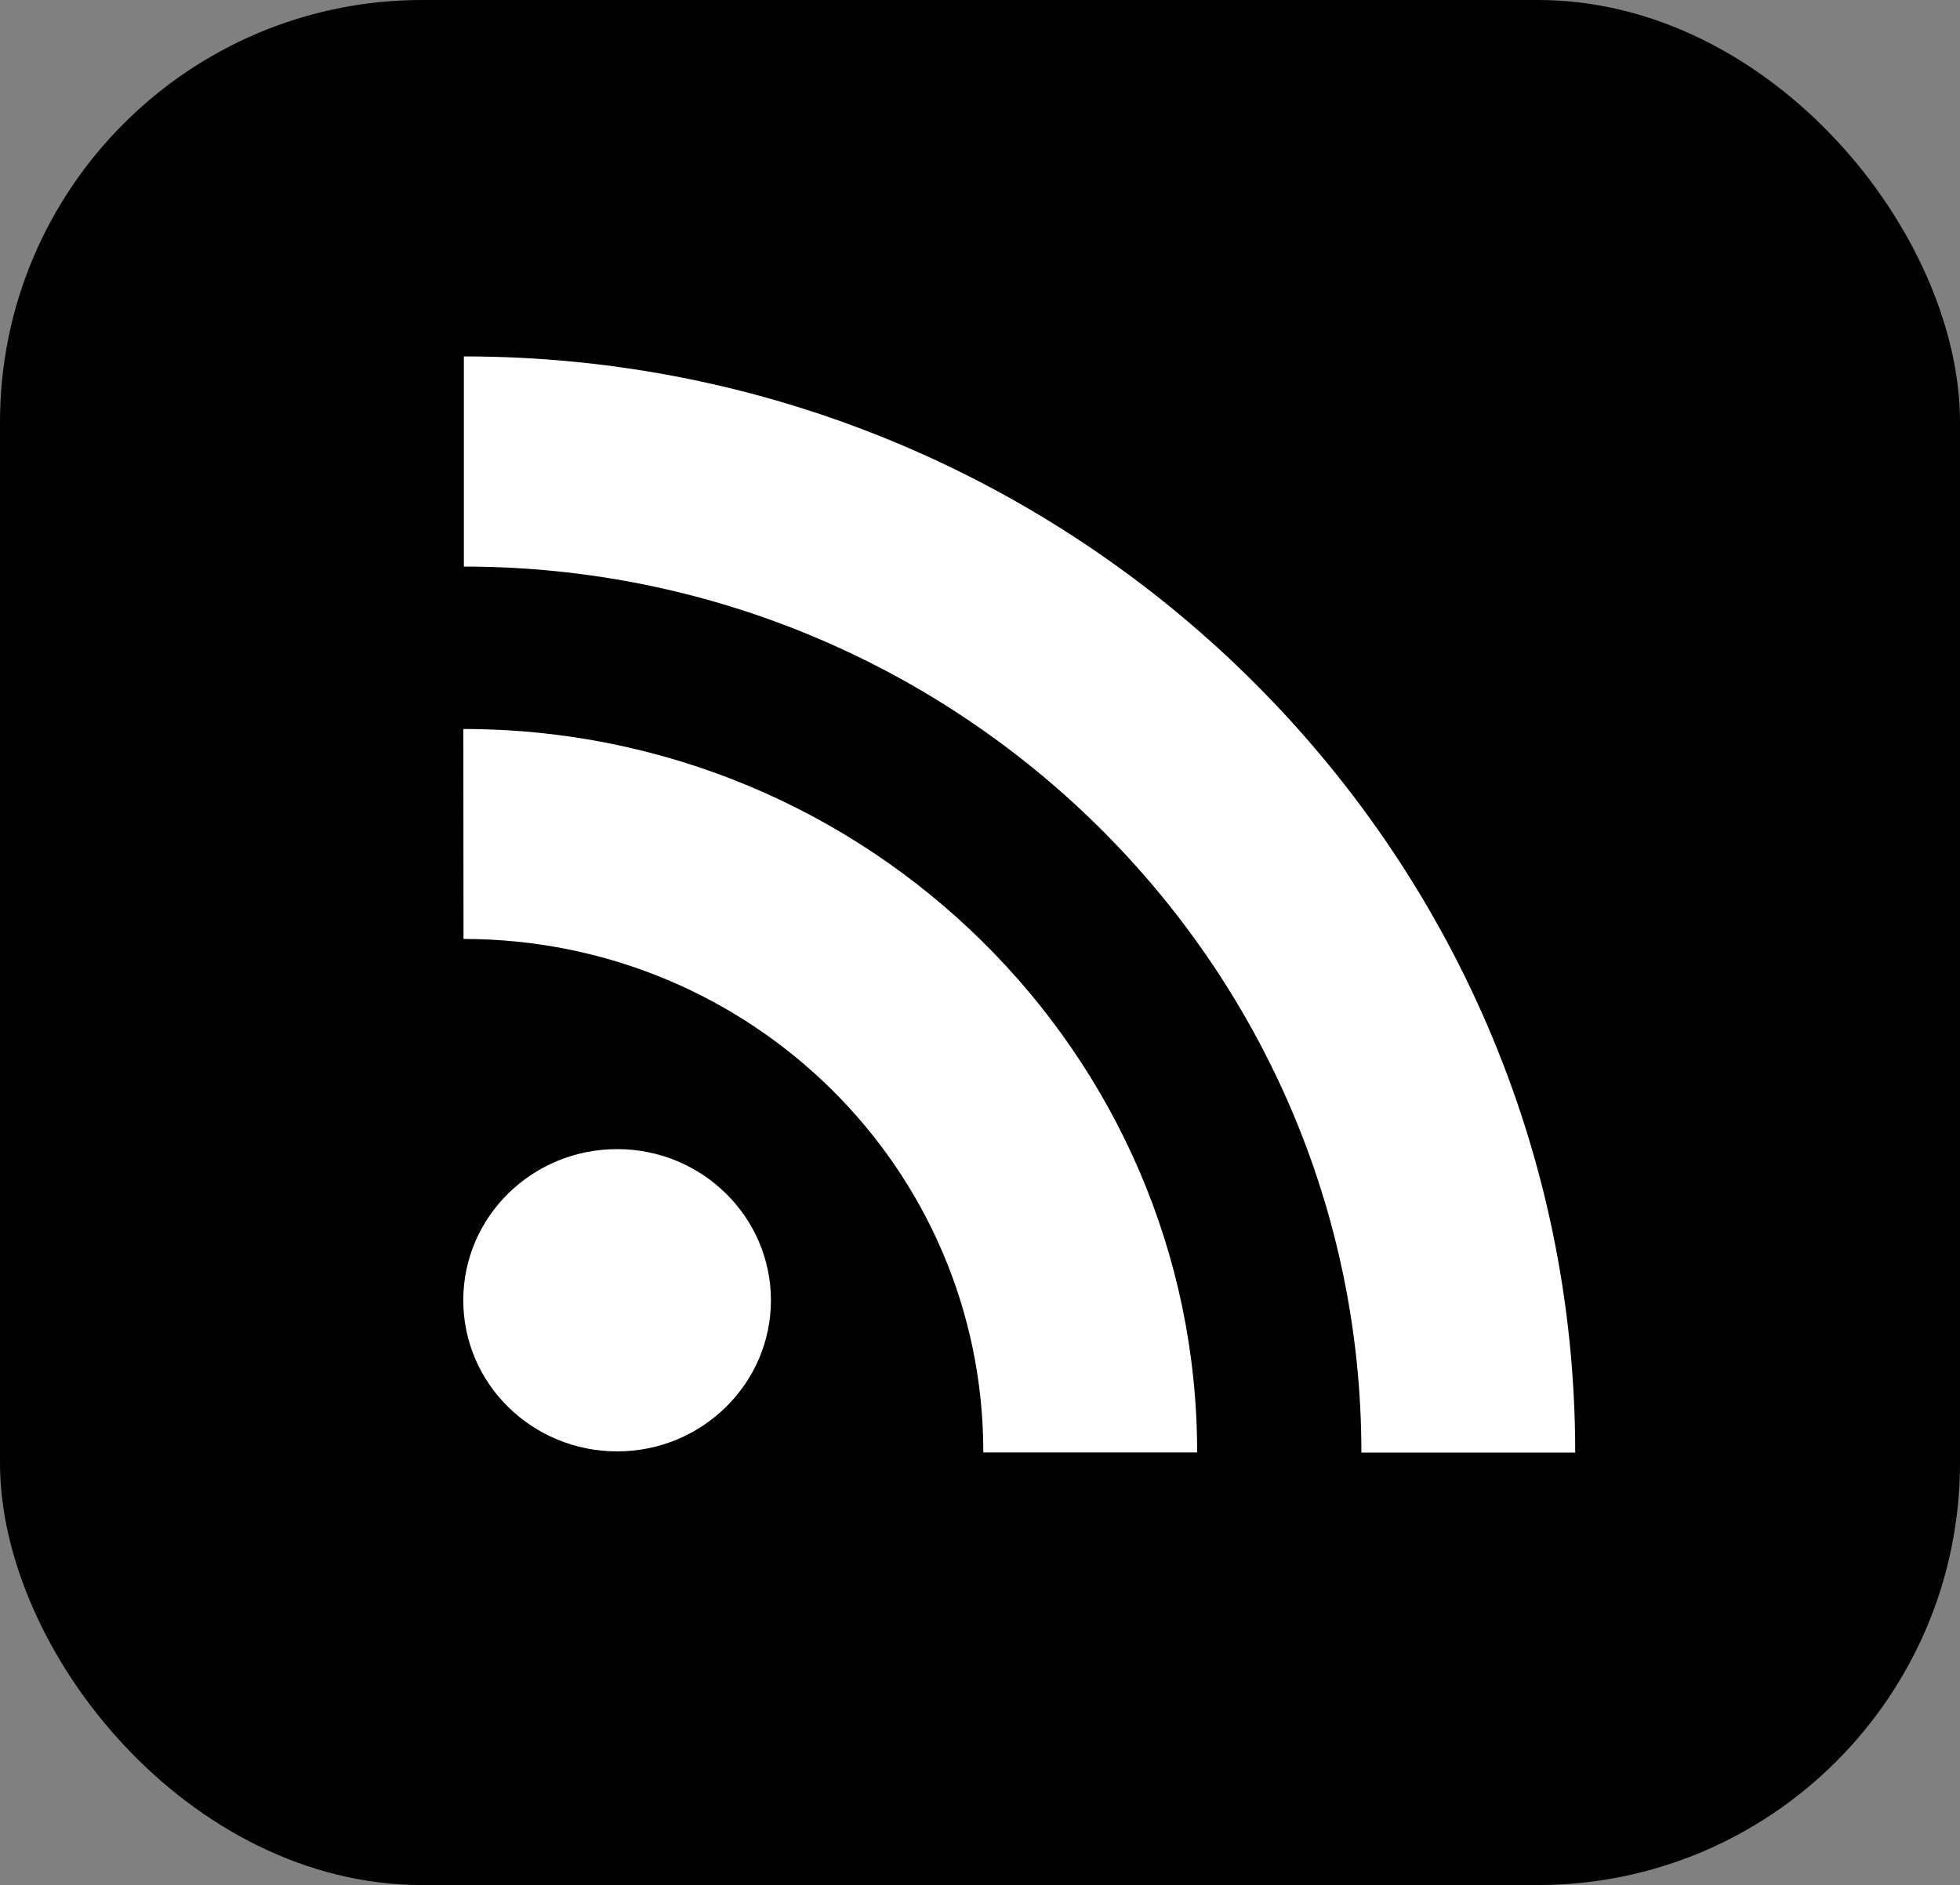 <svg xmlns="http://www.w3.org/2000/svg" viewBox="0 0 495 476"><rect x="0" y="0" width="495" height="476" fill="#808080" stroke="none"/><defs><style>.cls-1{fill:#fff;}</style></defs><g id="Layer_2" data-name="Layer 2"><g id="Layer_1-2" data-name="Layer 1"><rect width="495" height="476" rx="106.61"/><path class="cls-1" d="M155.87,290.17c21.44,0,38.83,17.15,38.83,38.17s-17.39,38.16-38.83,38.16S117,349.45,117,328.34,134.41,290.17,155.87,290.17Z"/><path class="cls-1" d="M117.06,237.1c72.29,0,131.28,57.59,131.28,129.66h54c0-100.73-83.13-182.68-185.32-182.68Z"/><path class="cls-1" d="M117.15,143.07c125,0,226.67,100.41,226.67,223.73h54C397.84,214.16,271.91,90,117.15,90Z"/></g></g></svg>
